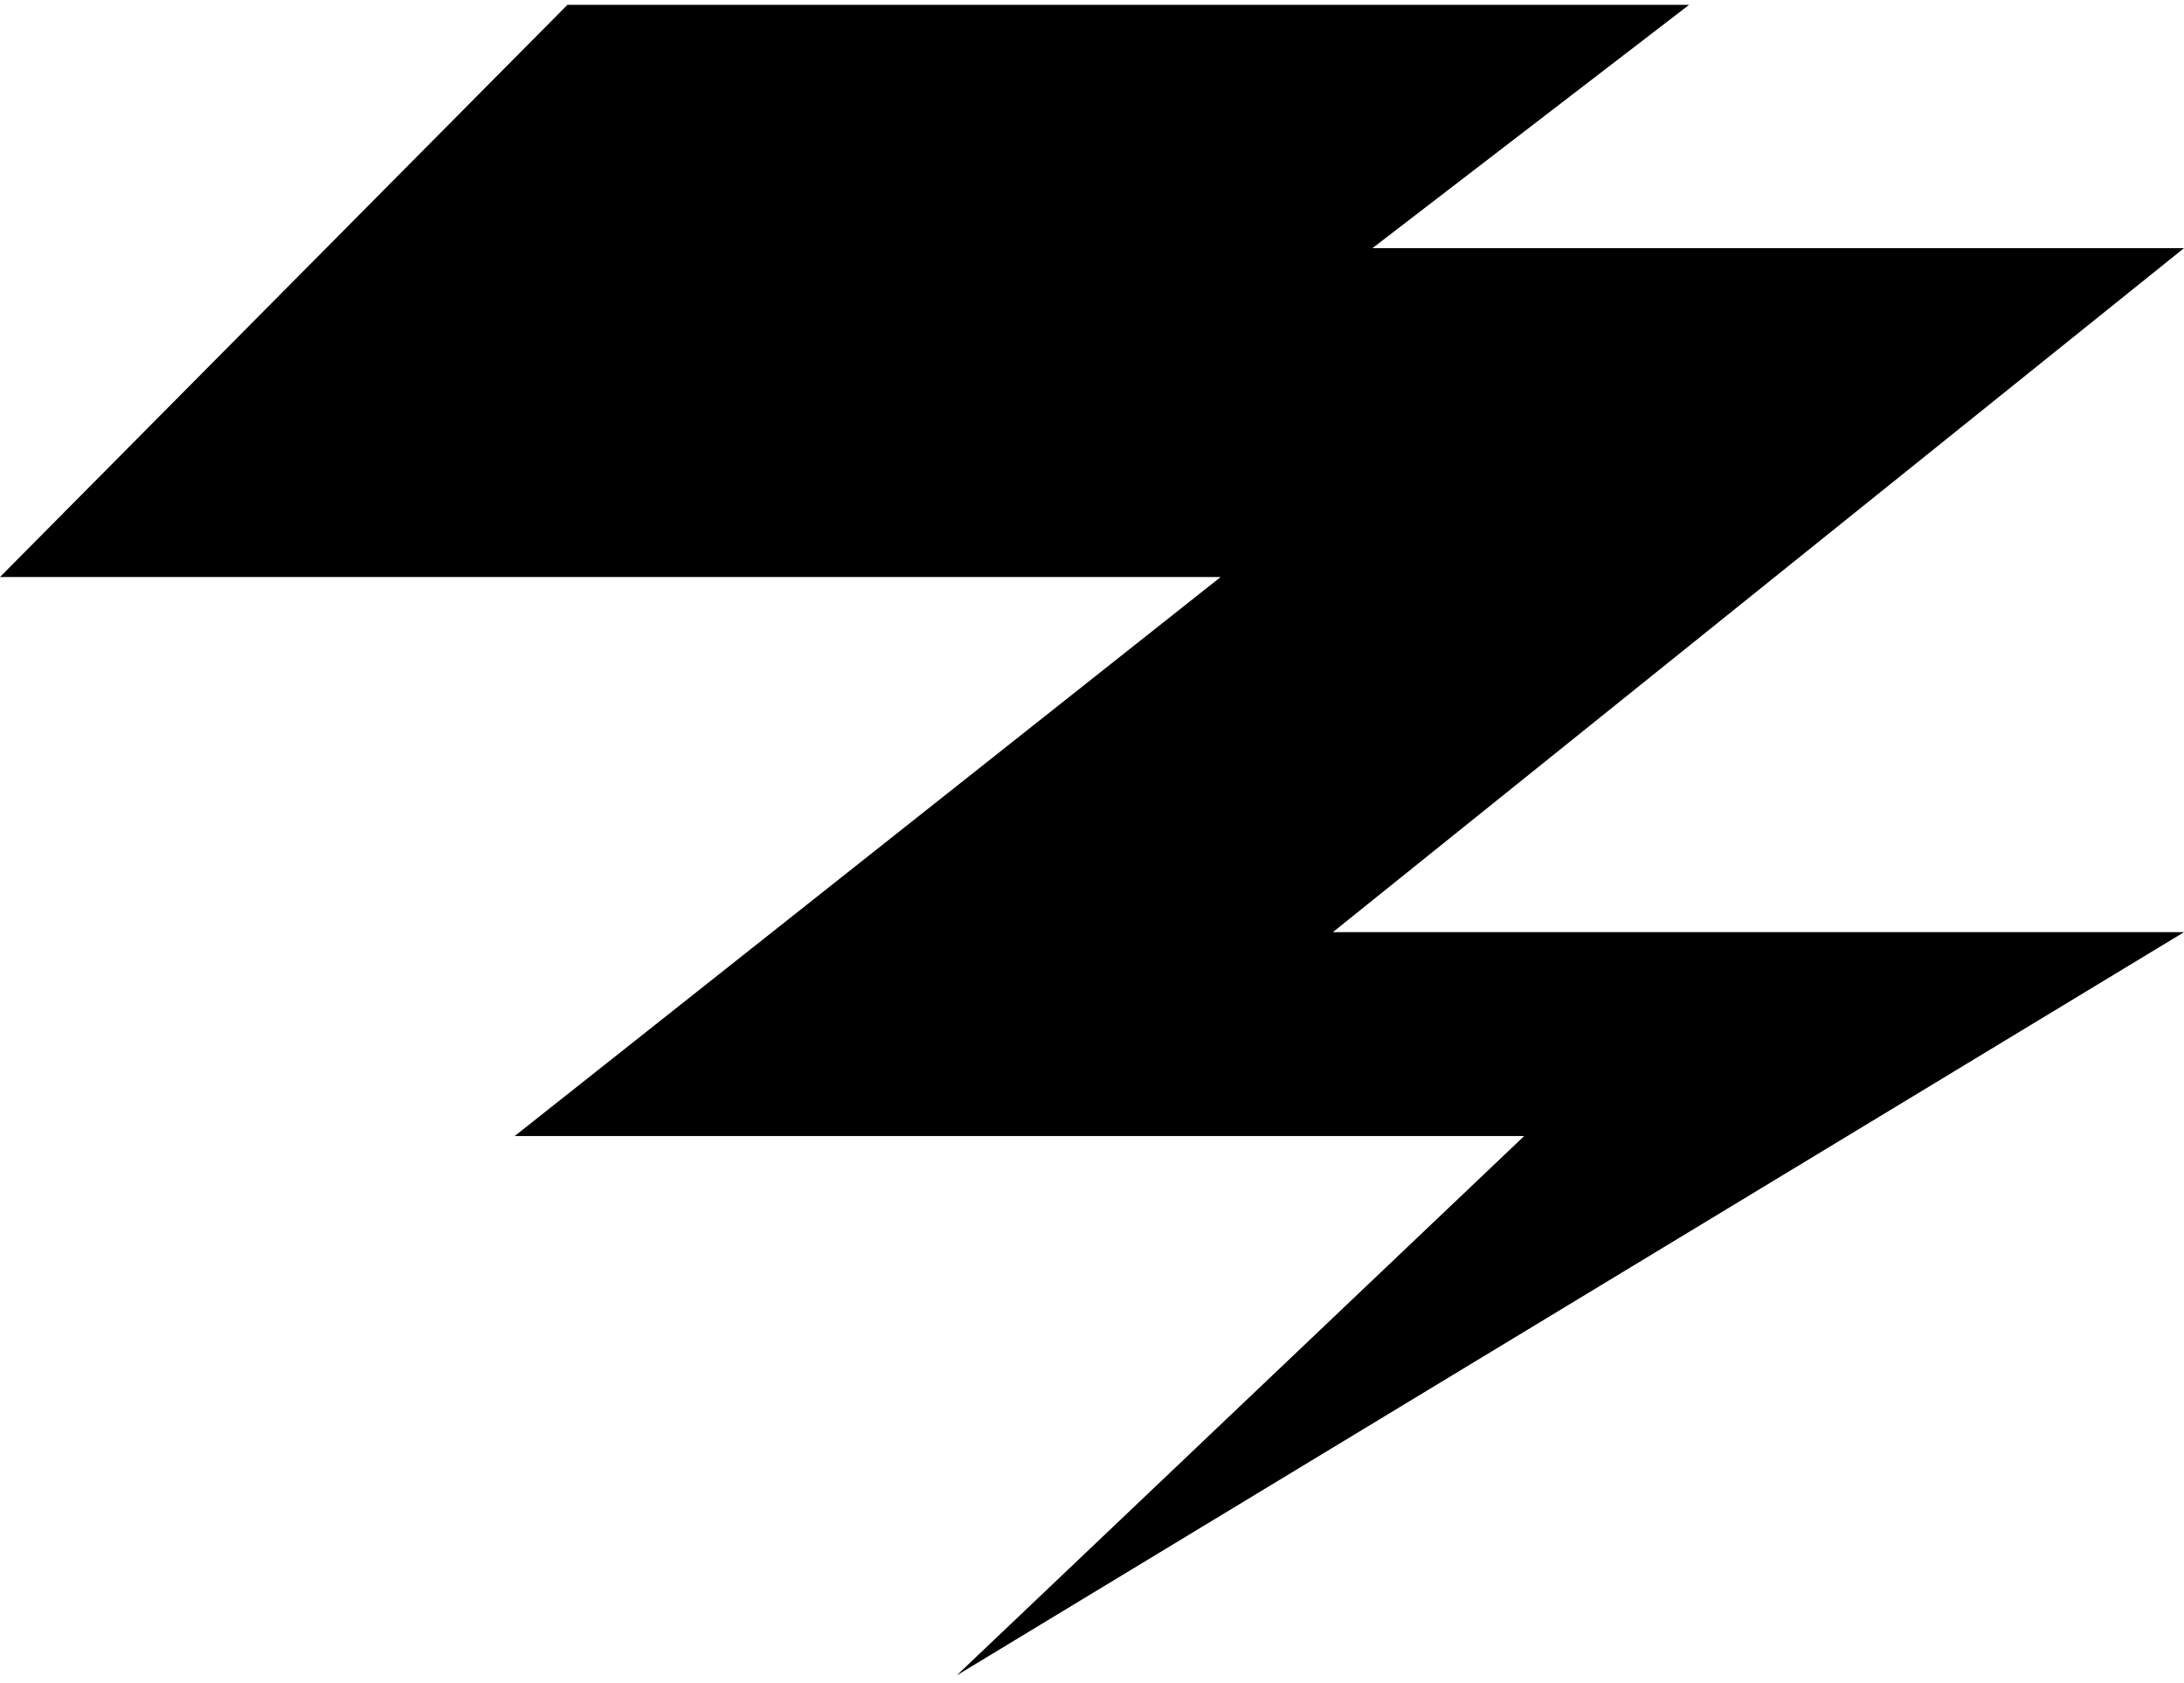 <svg width="170" height="131" viewBox="0 0 170 131" fill="none" xmlns="http://www.w3.org/2000/svg">
<path d="M131.48 0.375L44.169 0.375L-6.10352e-05 44.902H95.015L40.06 88.406H118.64L74.471 130.375L170 72.54H103.746L170 19.311H106.828L131.48 0.375Z" fill="black"/>
</svg>

